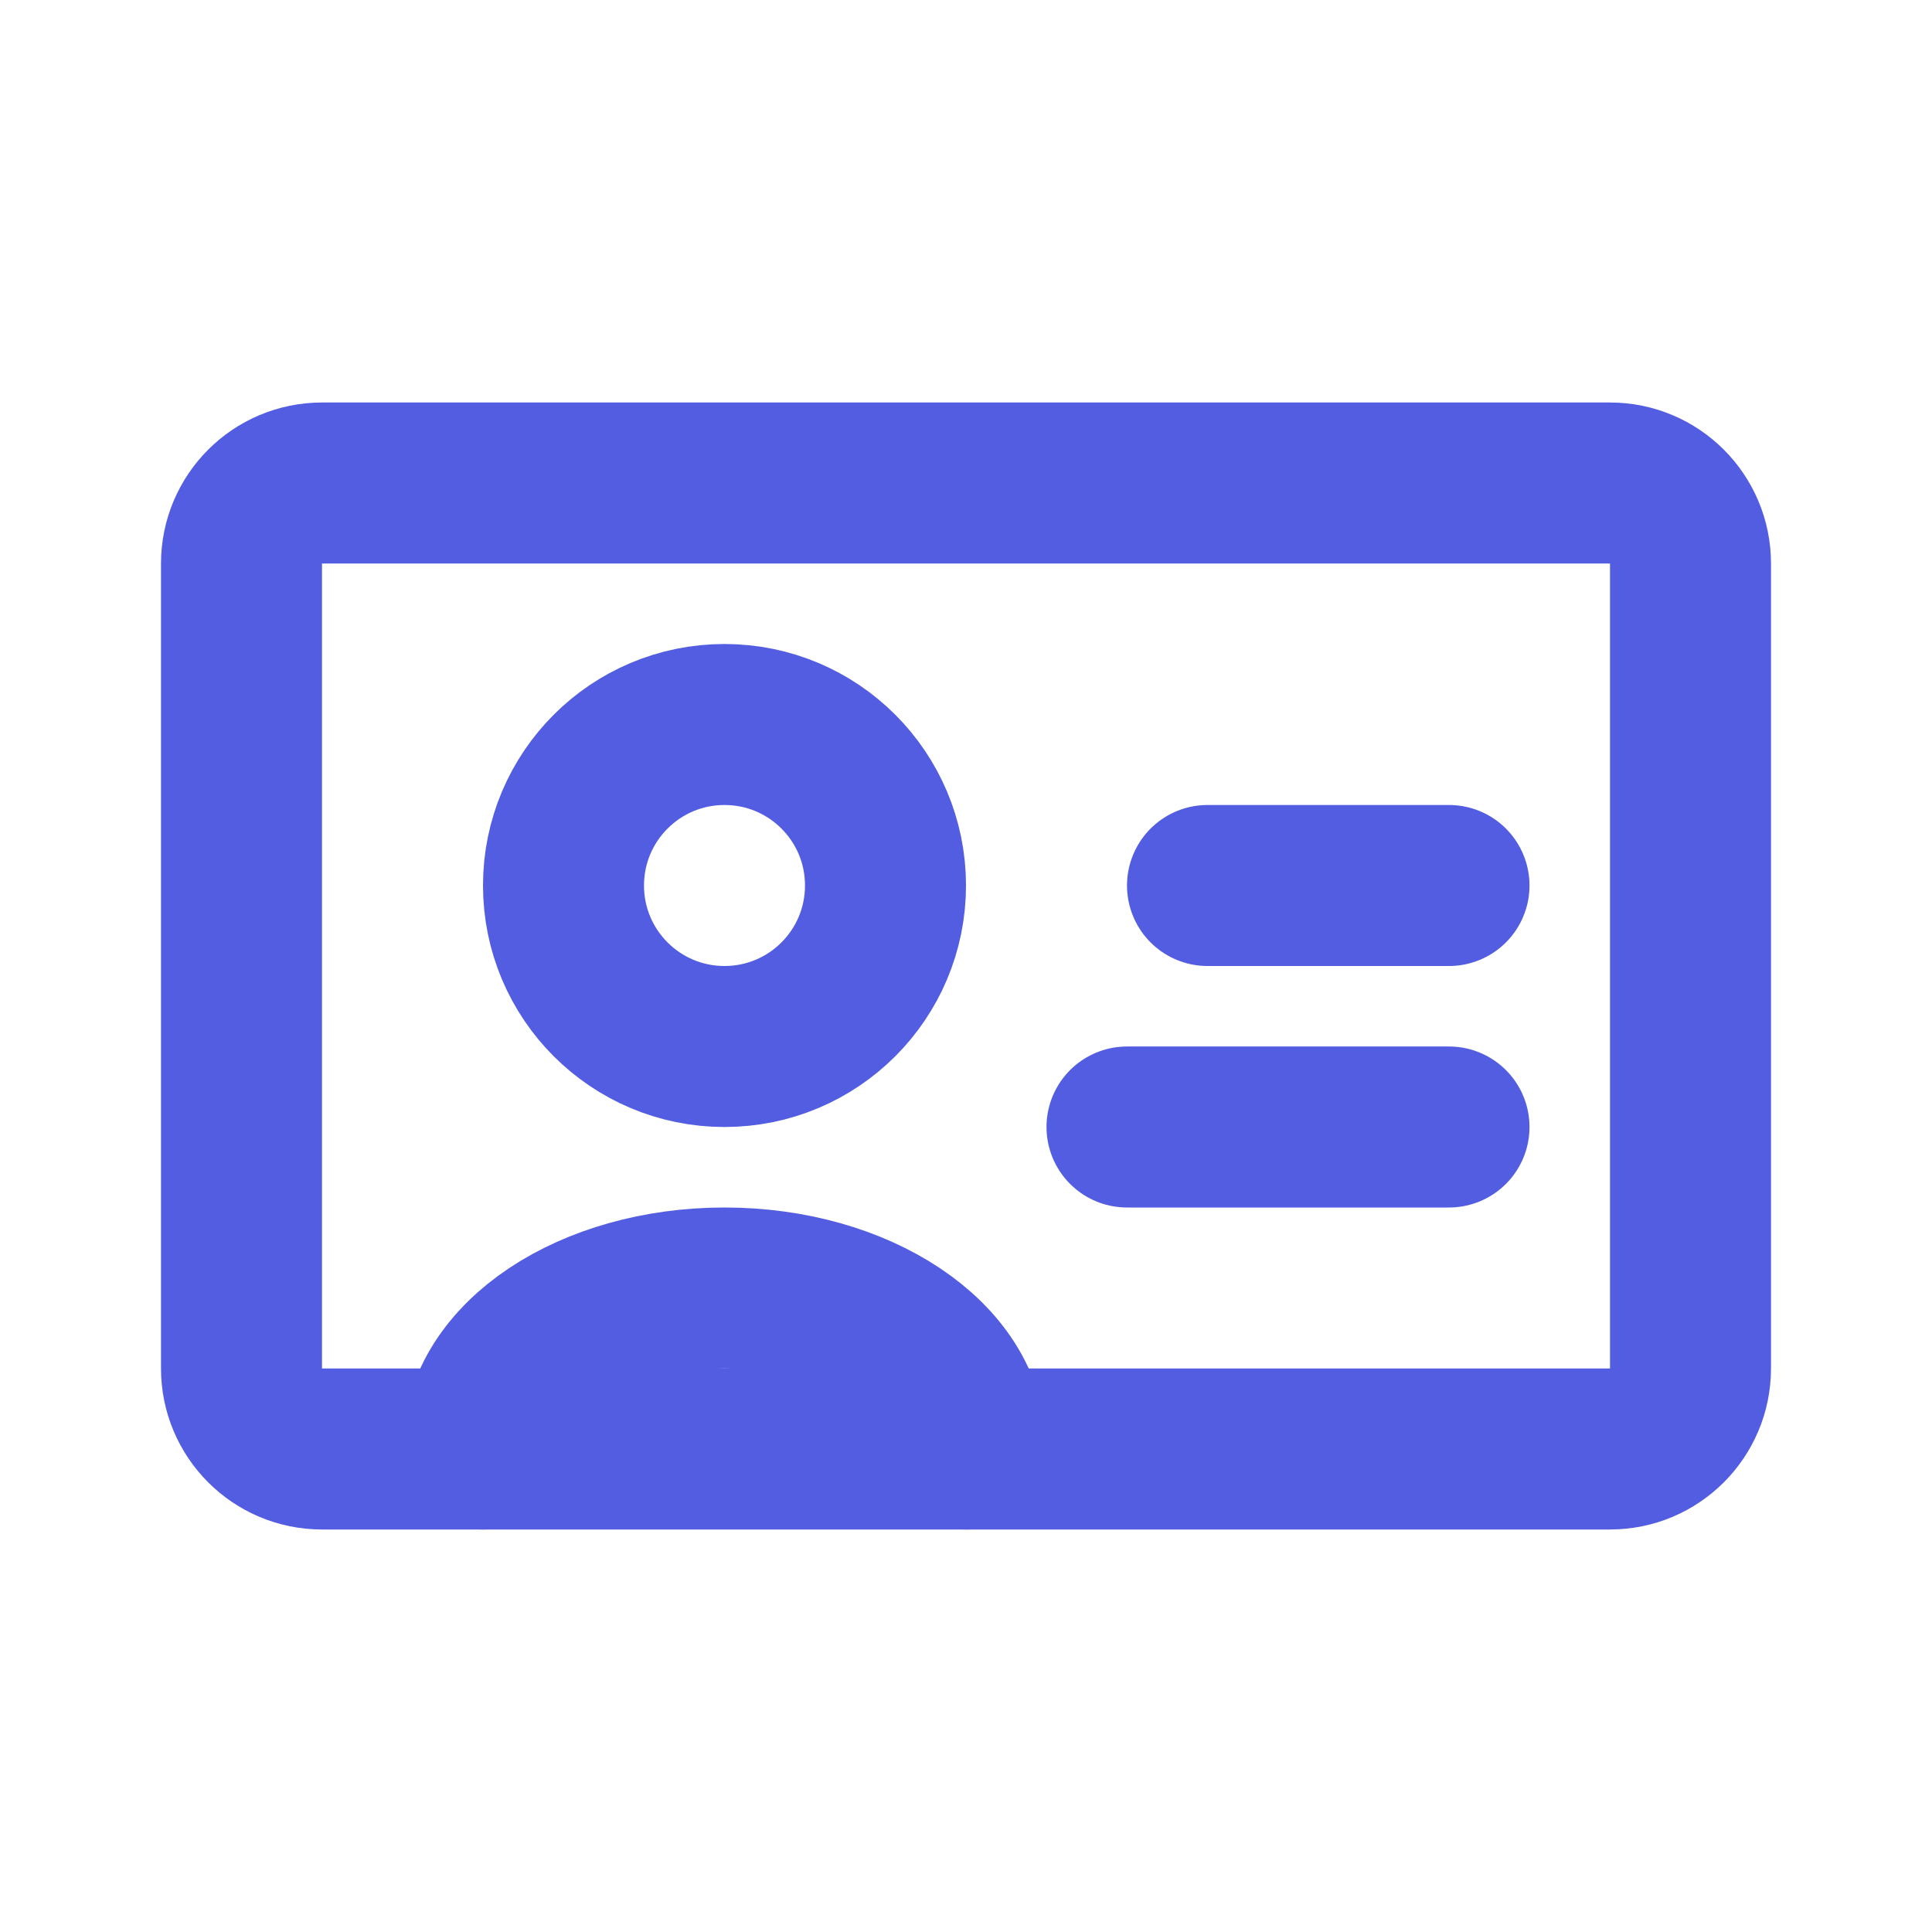<svg width="24" height="24" viewBox="0 0 24 24" fill="none" xmlns="http://www.w3.org/2000/svg">
<path d="M9 13C10.105 13 11 12.105 11 11C11 9.895 10.105 9 9 9C7.895 9 7 9.895 7 11C7 12.105 7.895 13 9 13Z" stroke="#535DE1" stroke-width="2" stroke-linecap="round" stroke-linejoin="round"/>
<path d="M20 6H4C3.448 6 3 6.448 3 7V17C3 17.552 3.448 18 4 18H20C20.552 18 21 17.552 21 17V7C21 6.448 20.552 6 20 6Z" stroke="#535DE1" stroke-width="2" stroke-linecap="round" stroke-linejoin="round"/>
<path d="M6 18C6 16.895 7.343 16 9 16C10.657 16 12 16.895 12 18" stroke="#535DE1" stroke-width="2" stroke-linecap="round" stroke-linejoin="round"/>
<path d="M18 14L14 14" stroke="#535DE1" stroke-width="2" stroke-linecap="round" stroke-linejoin="round"/>
<path d="M18 11L15 11" stroke="#535DE1" stroke-width="2" stroke-linecap="round" stroke-linejoin="round"/>
</svg>
